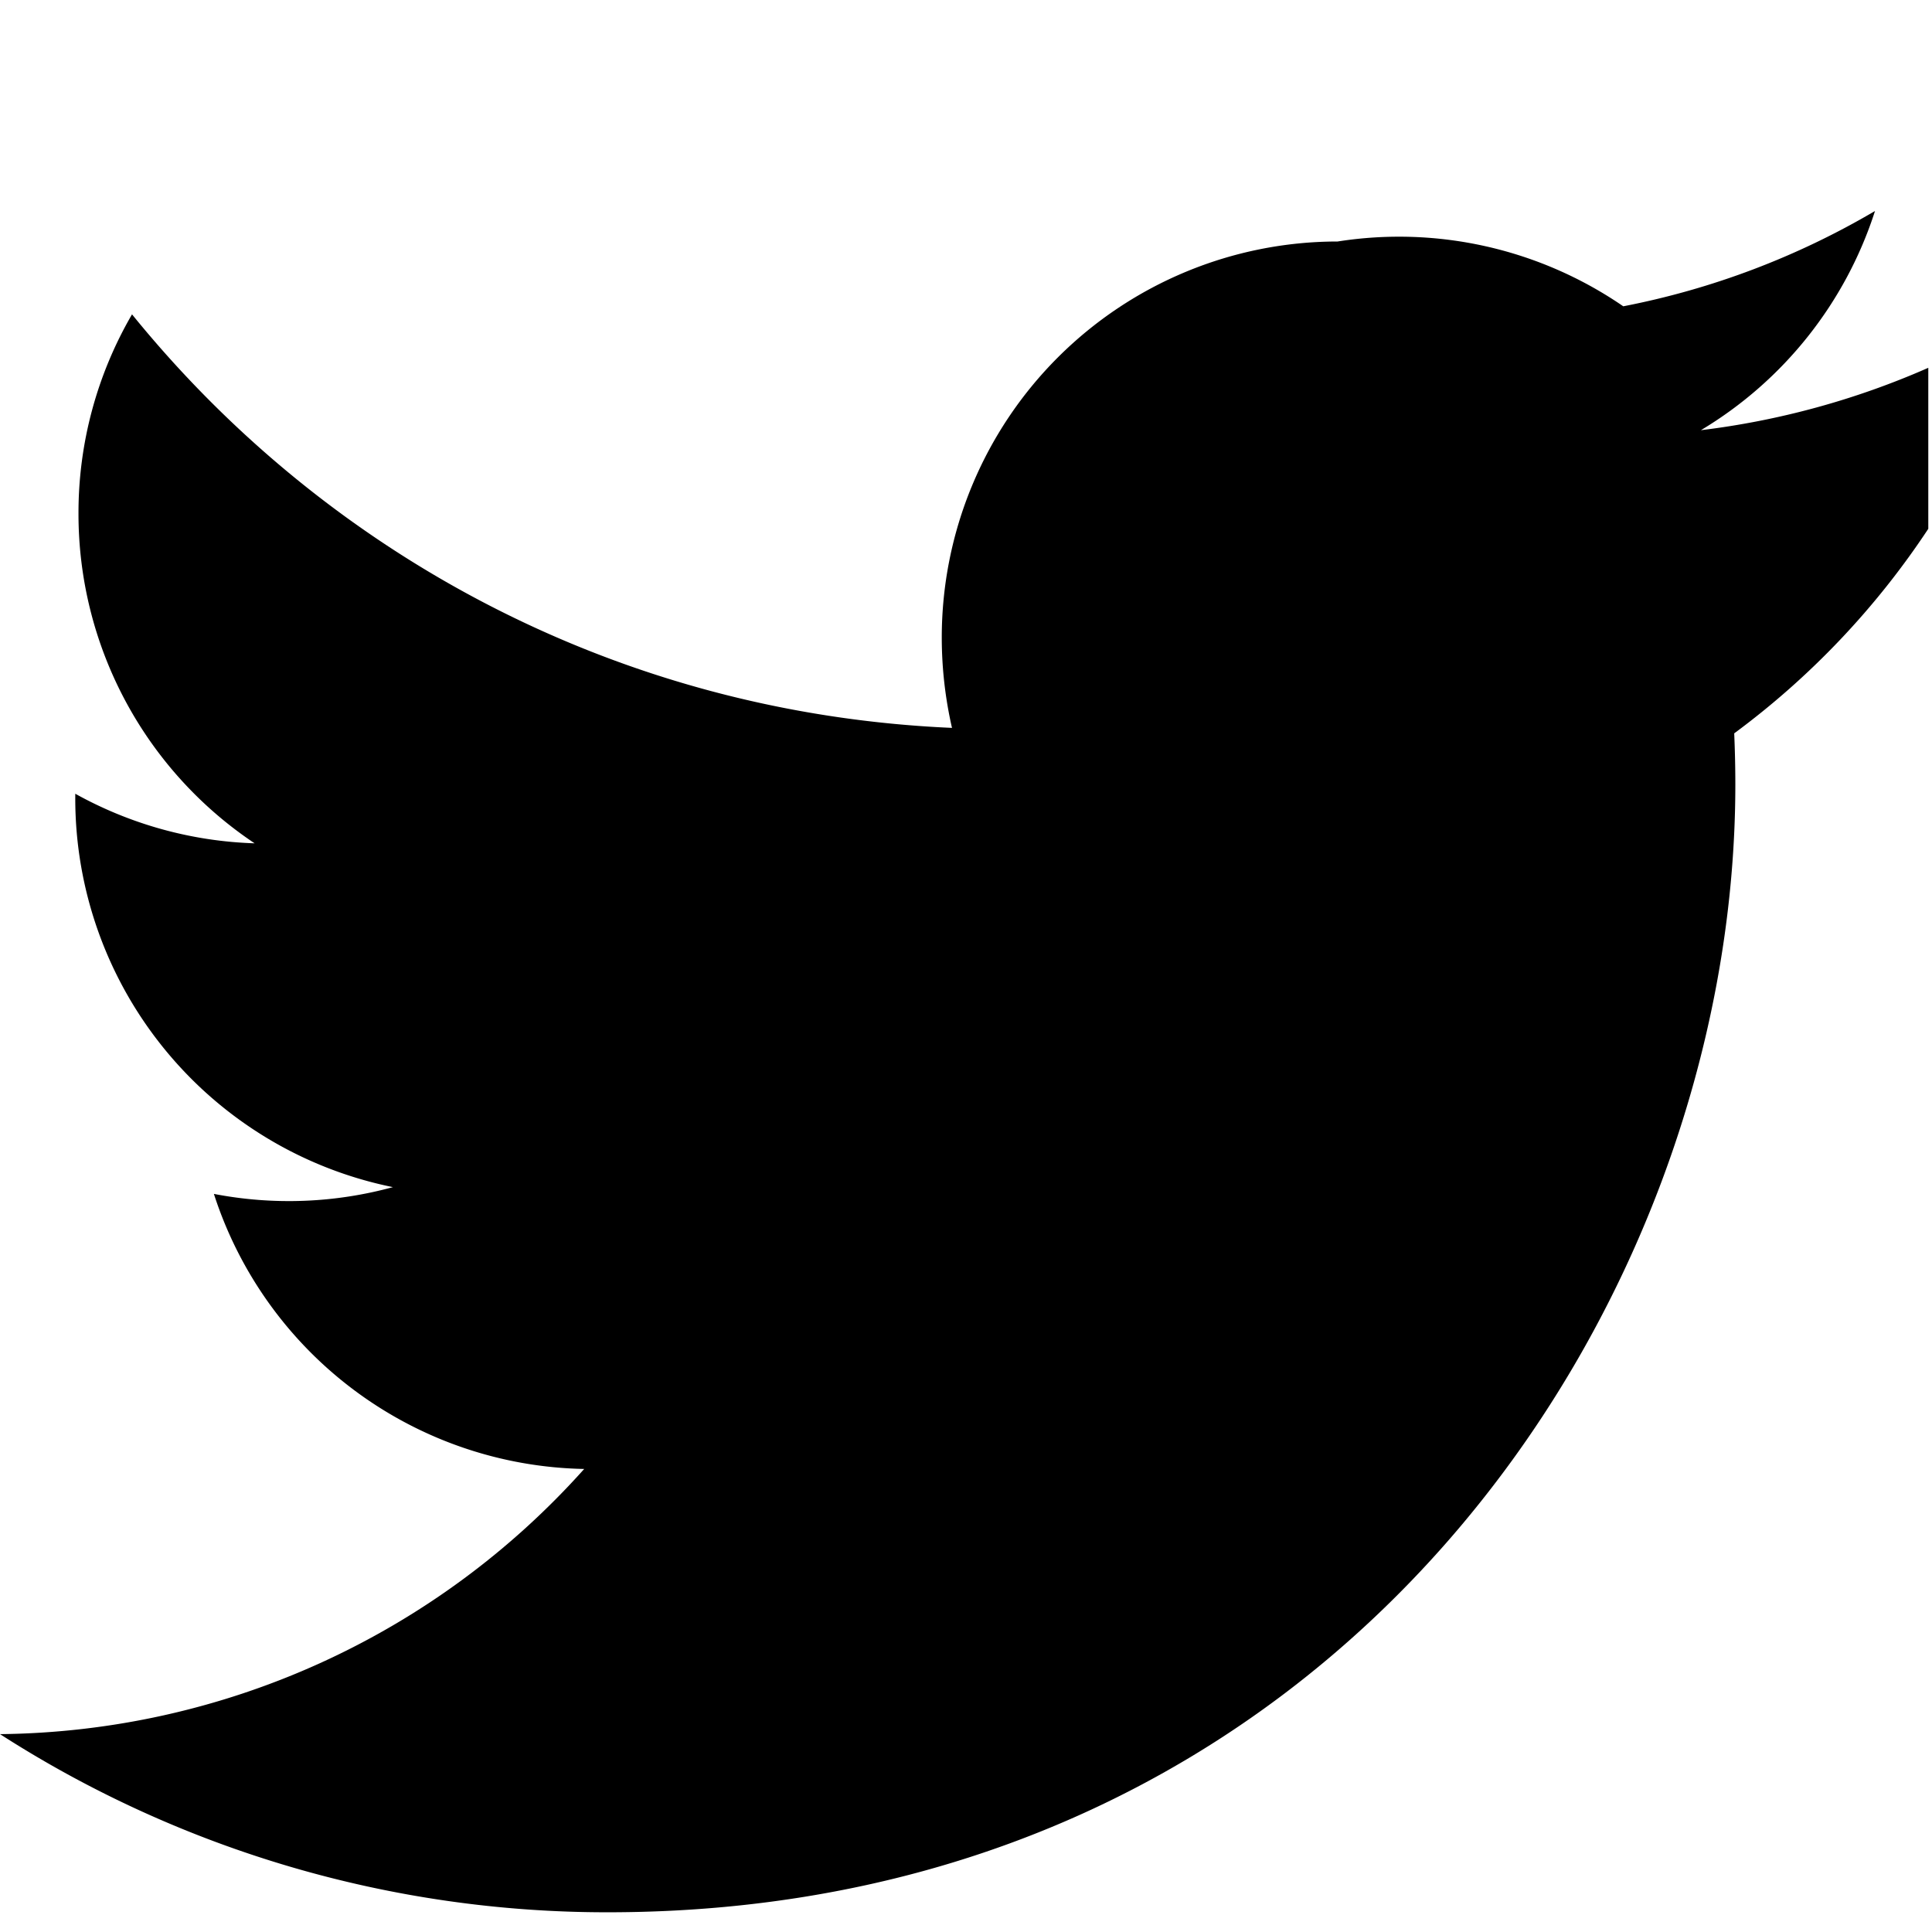 <svg xmlns="http://www.w3.org/2000/svg" fill="#000000" viewBox="0 0 24 24">
  <path d="M23.954 4.569a10.004 10.004 0 0 1-2.825.775 4.932 4.932 0 0 0 2.163-2.723 9.864 9.864 0 0 1-3.127 1.184A4.917 4.917 0 0 0 16.616 3a4.92 4.92 0 0 0-4.917 4.918c0 .39.045.765.127 1.124C7.688 8.862 4.064 6.894 1.64 3.905a4.902 4.902 0 0 0-.665 2.475 4.92 4.92 0 0 0 2.188 4.096 4.903 4.903 0 0 1-2.228-.616v.06a4.927 4.927 0 0 0 3.946 4.827 4.902 4.902 0 0 1-2.224.084 4.93 4.93 0 0 0 4.6 3.417A9.869 9.869 0 0 1 0 21.542a13.94 13.94 0 0 0 7.548 2.213c9.056 0 14.009-7.514 14.009-14.009 0-.213-.005-.425-.014-.636a10.03 10.03 0 0 0 2.411-2.541z"/>
</svg>
